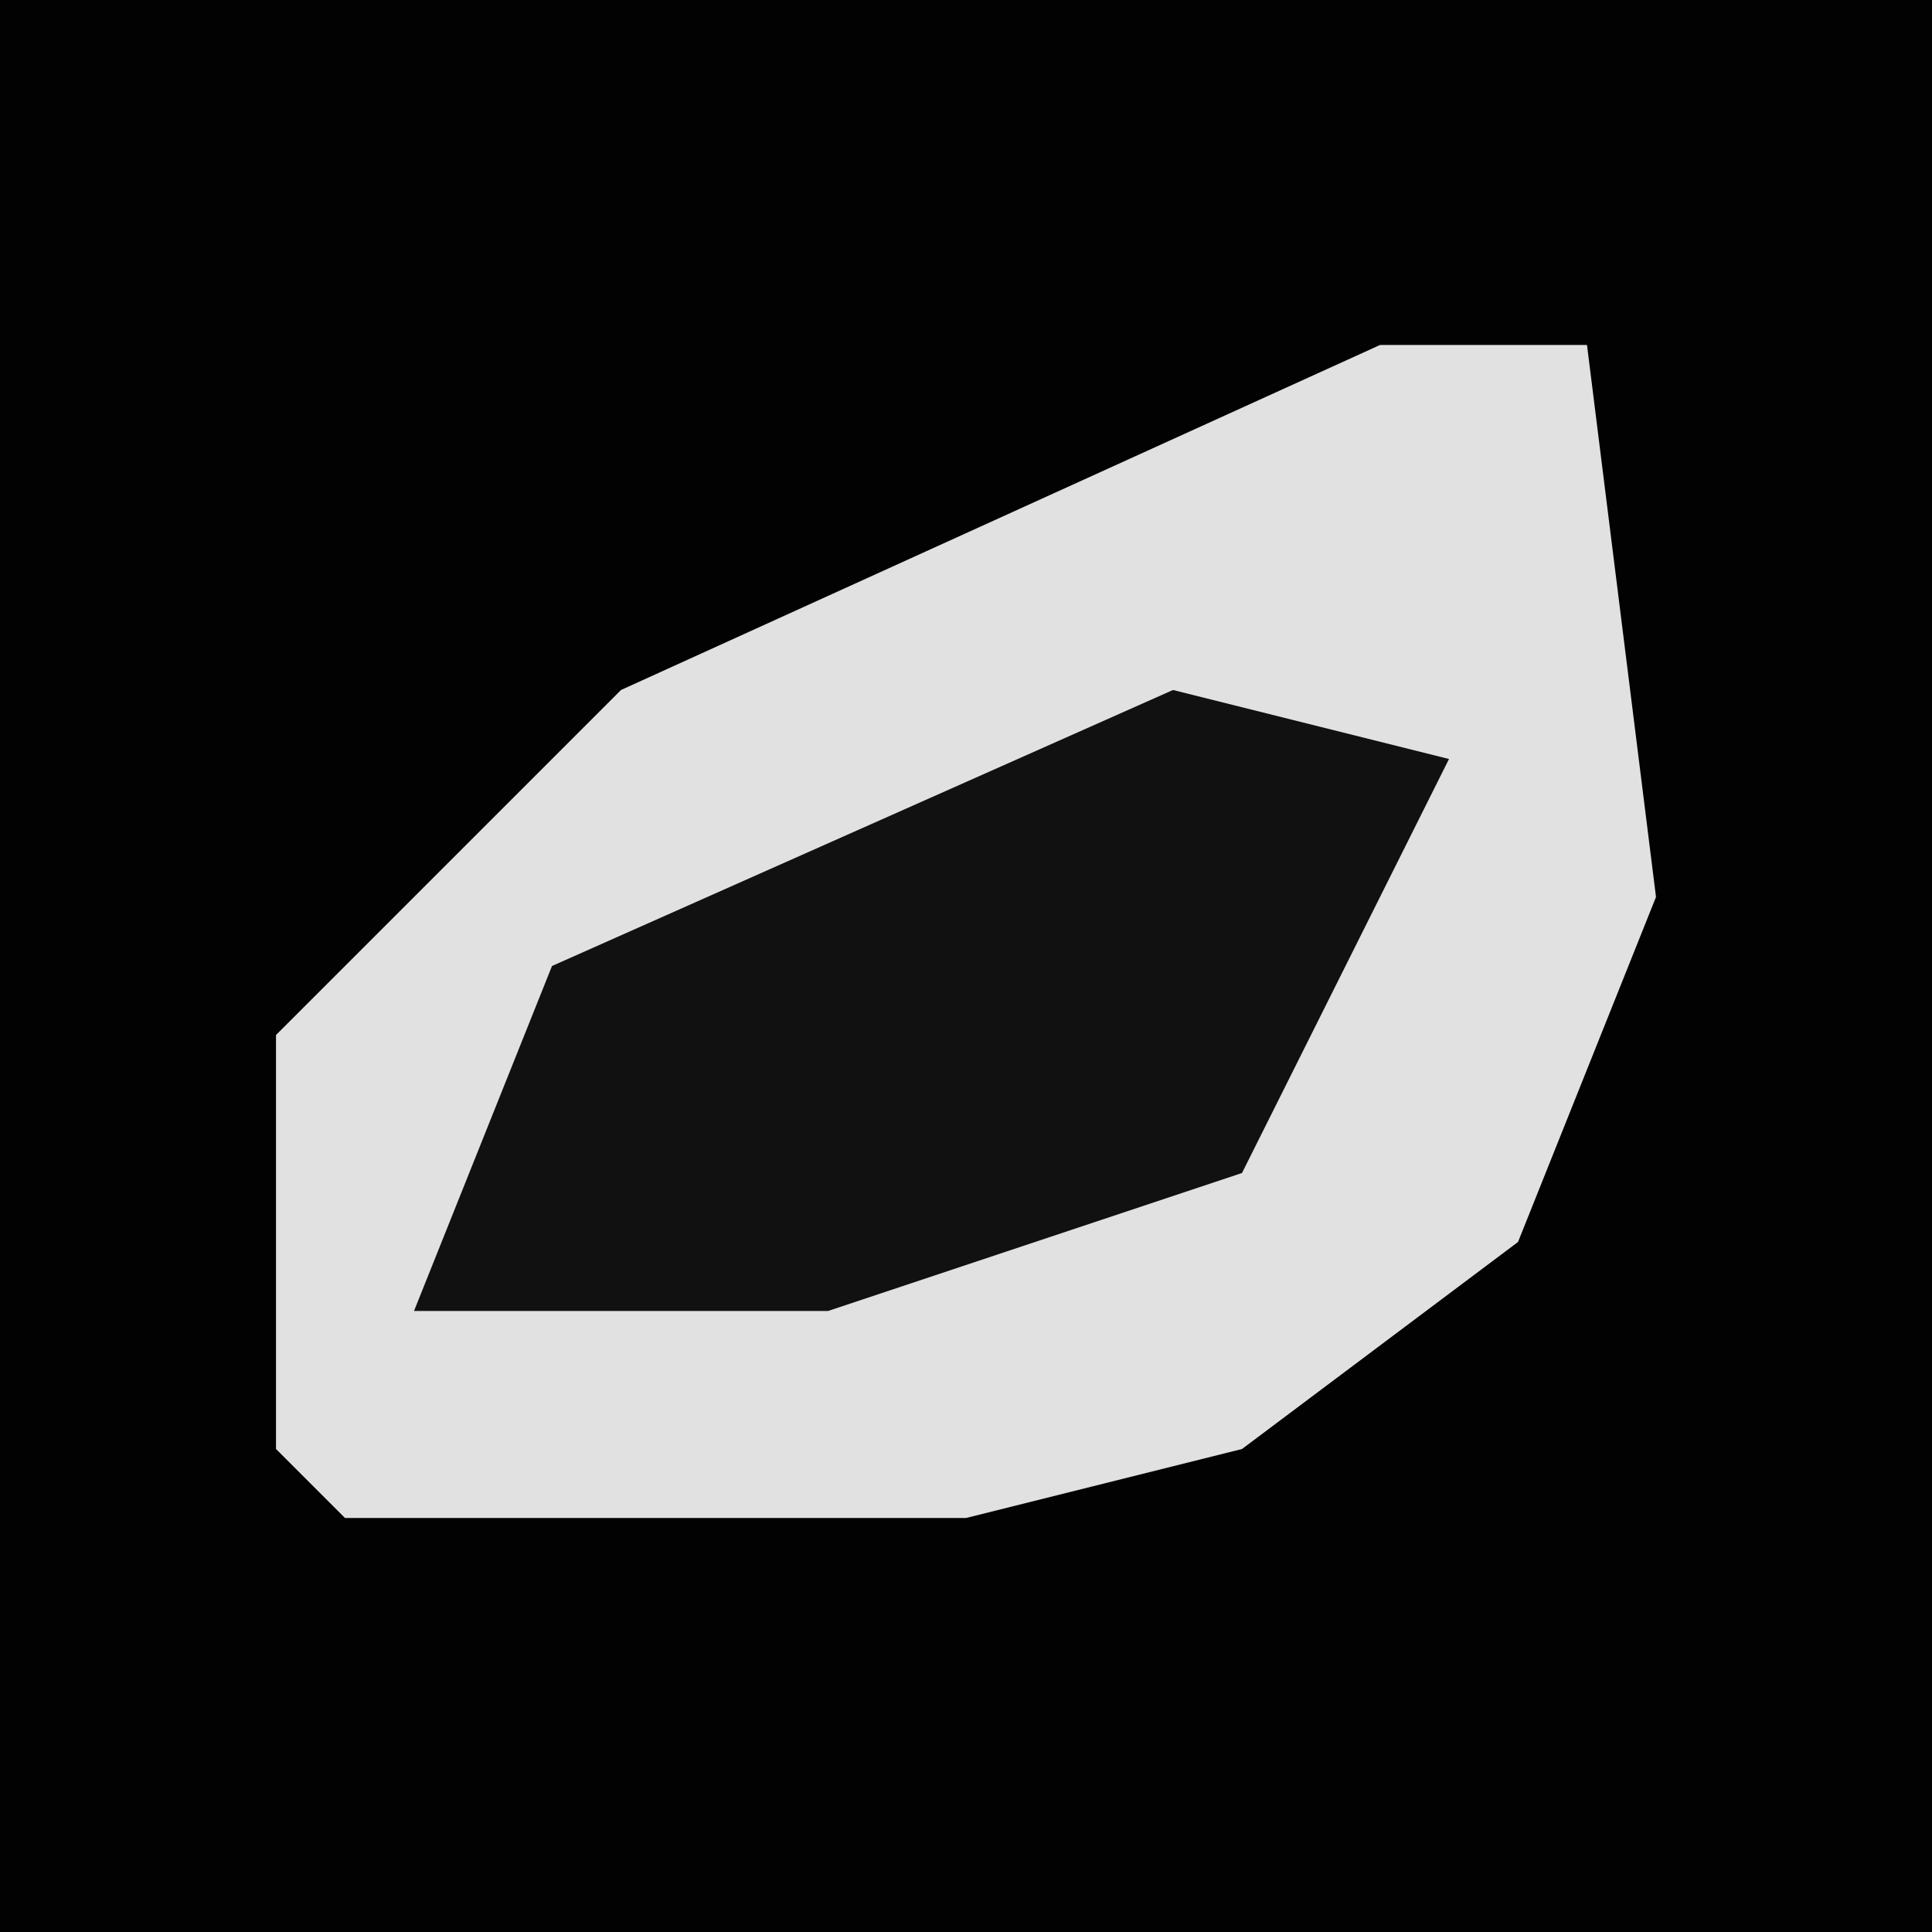 <?xml version="1.0" encoding="UTF-8"?>
<svg version="1.1" xmlns="http://www.w3.org/2000/svg" width="28" height="28">
<path d="M0,0 L28,0 L28,28 L0,28 Z " fill="#020202" transform="translate(0,0)"/>
<path d="M0,0 L3,0 L4,8 L2,13 L-2,16 L-6,17 L-15,17 L-16,16 L-16,10 L-11,5 Z " fill="#E1E1E1" transform="translate(20,5)"/>
<path d="M0,0 L4,1 L1,7 L-5,9 L-11,9 L-9,4 Z " fill="#111111" transform="translate(17,10)"/>
</svg>
